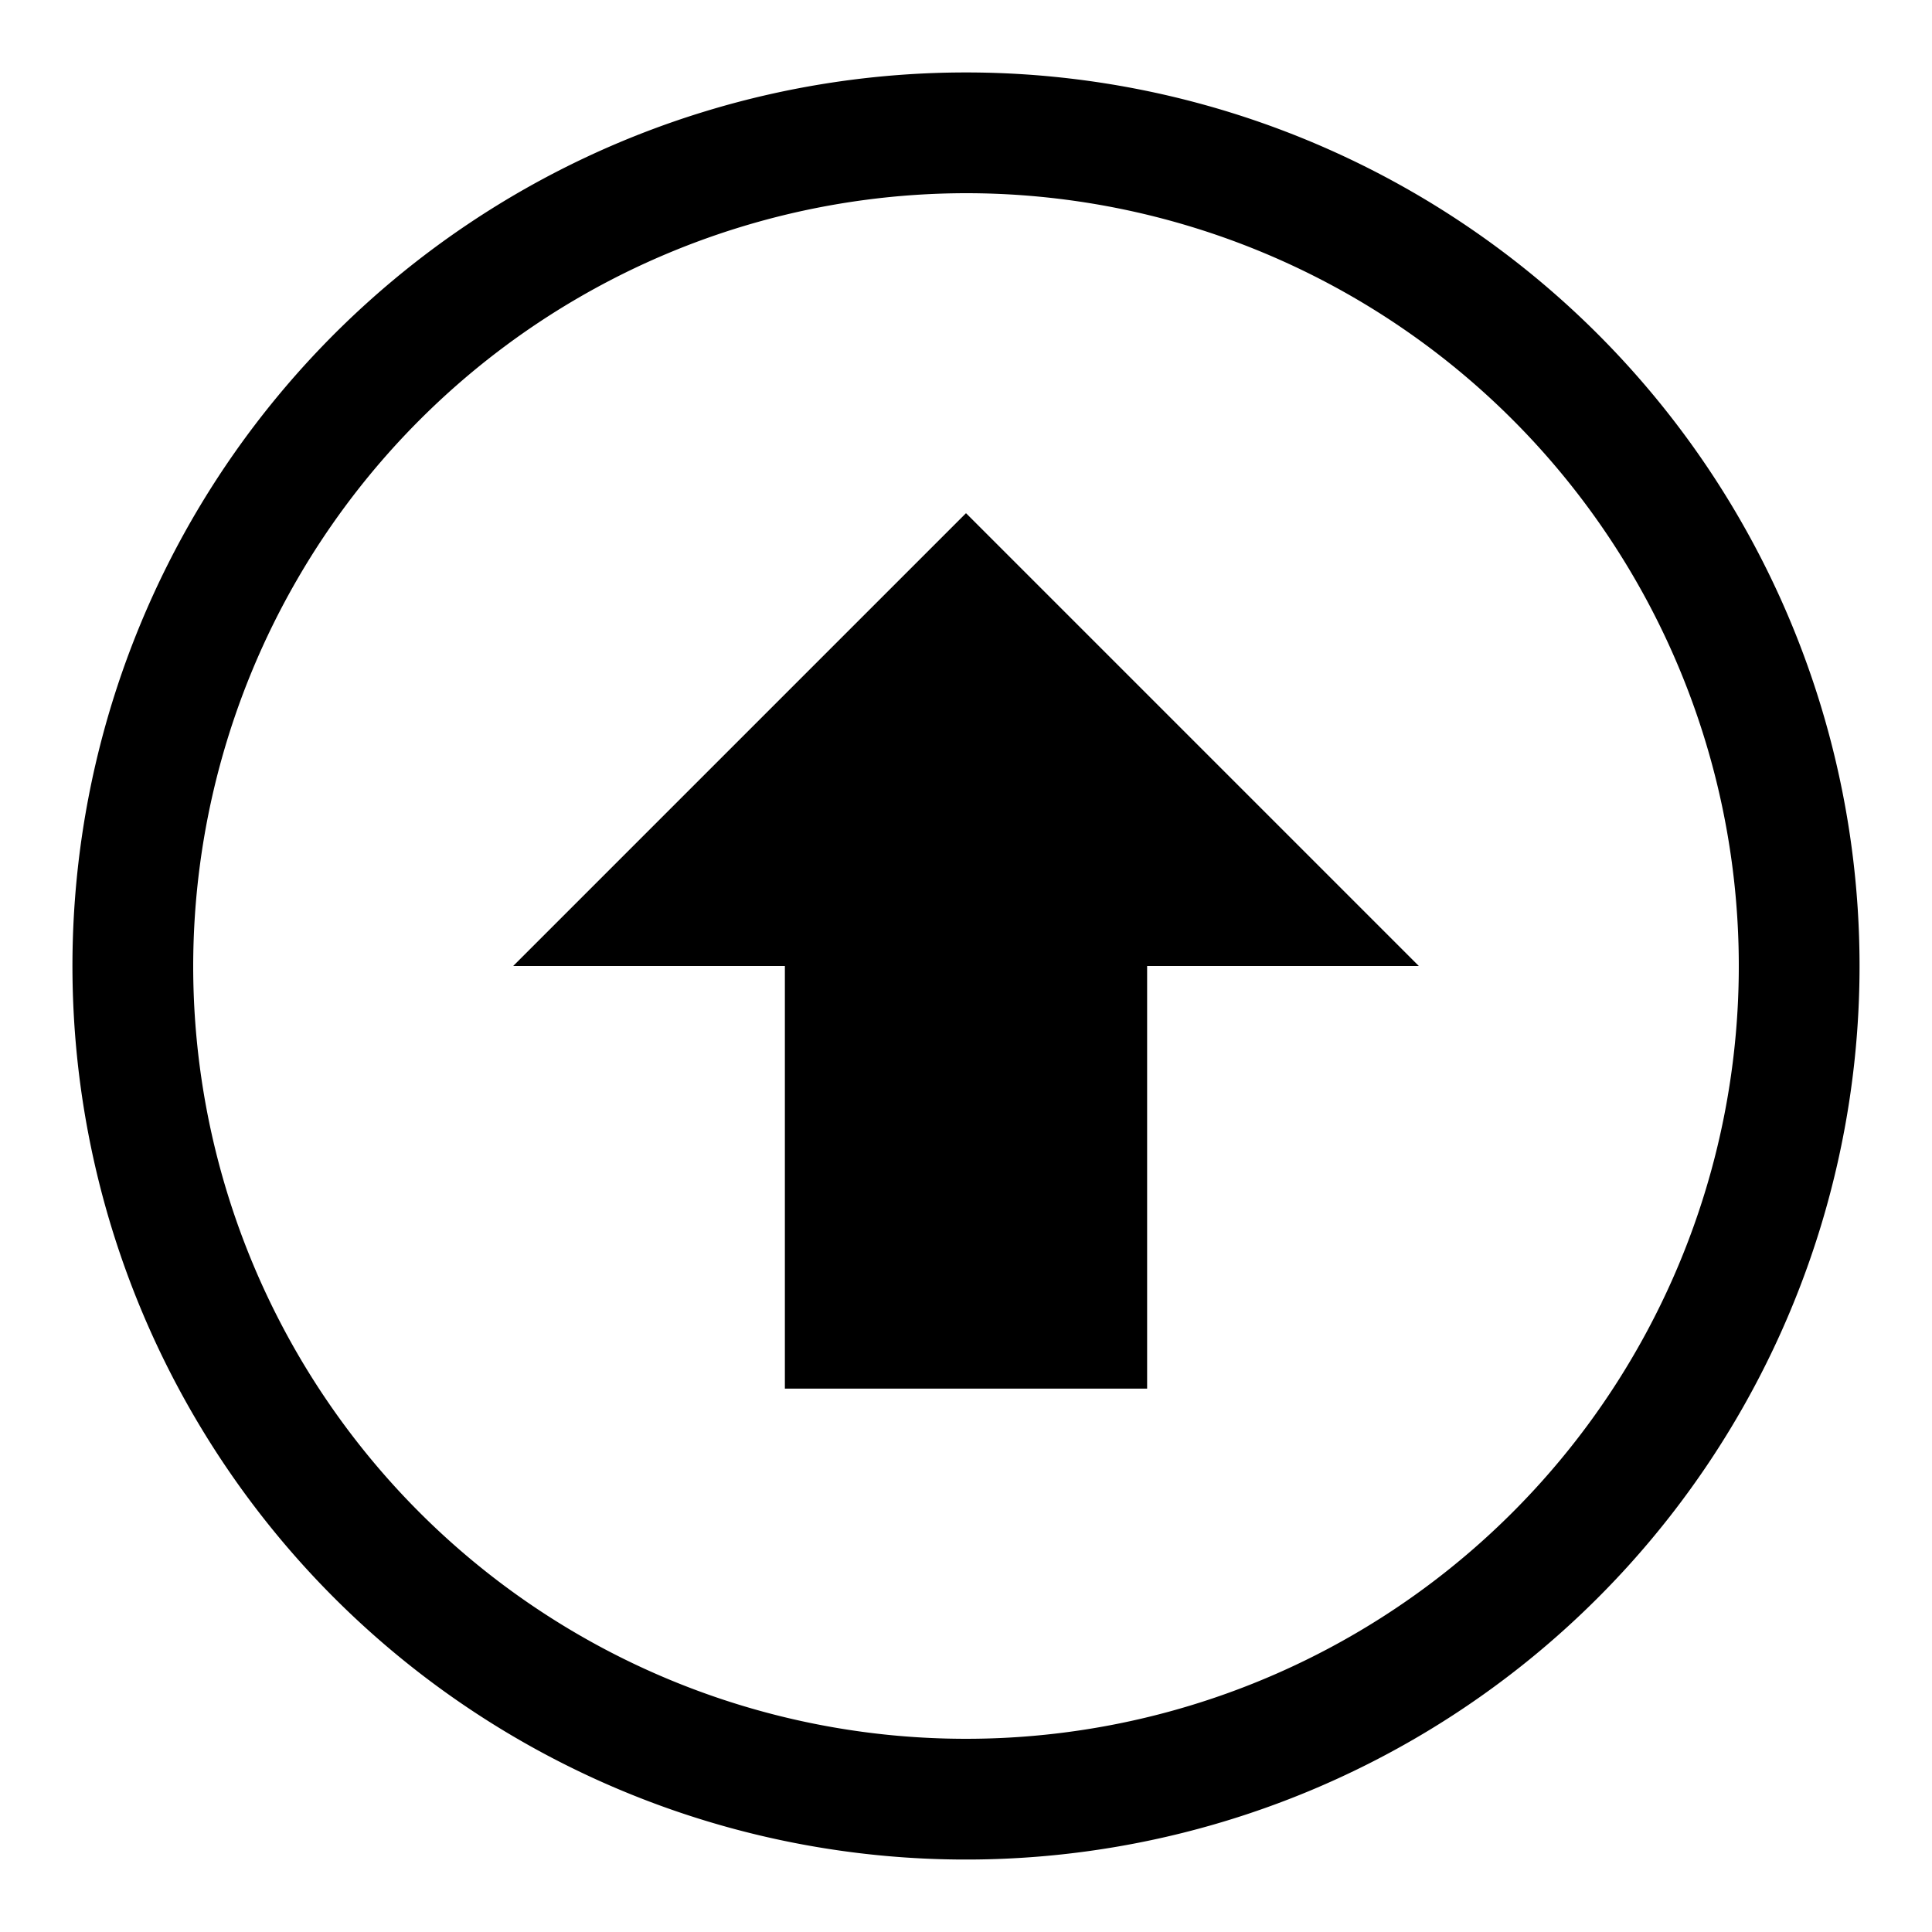 <svg xmlns="http://www.w3.org/2000/svg" viewBox="0 0 32 32">
  <g>
    <path d="M16,3.2A12.8,12.8,0,1,1,3.2,16,12.814,12.814,0,0,1,16,3.2m0-2A14.8,14.8,0,1,0,30.8,16,14.8,14.8,0,0,0,16,1.2Z"/>
    <polygon points="19 16 19 23 13 23 13 16 8.5 16 16 8.5 23.5 16 19 16"/>
  </g>
</svg>
